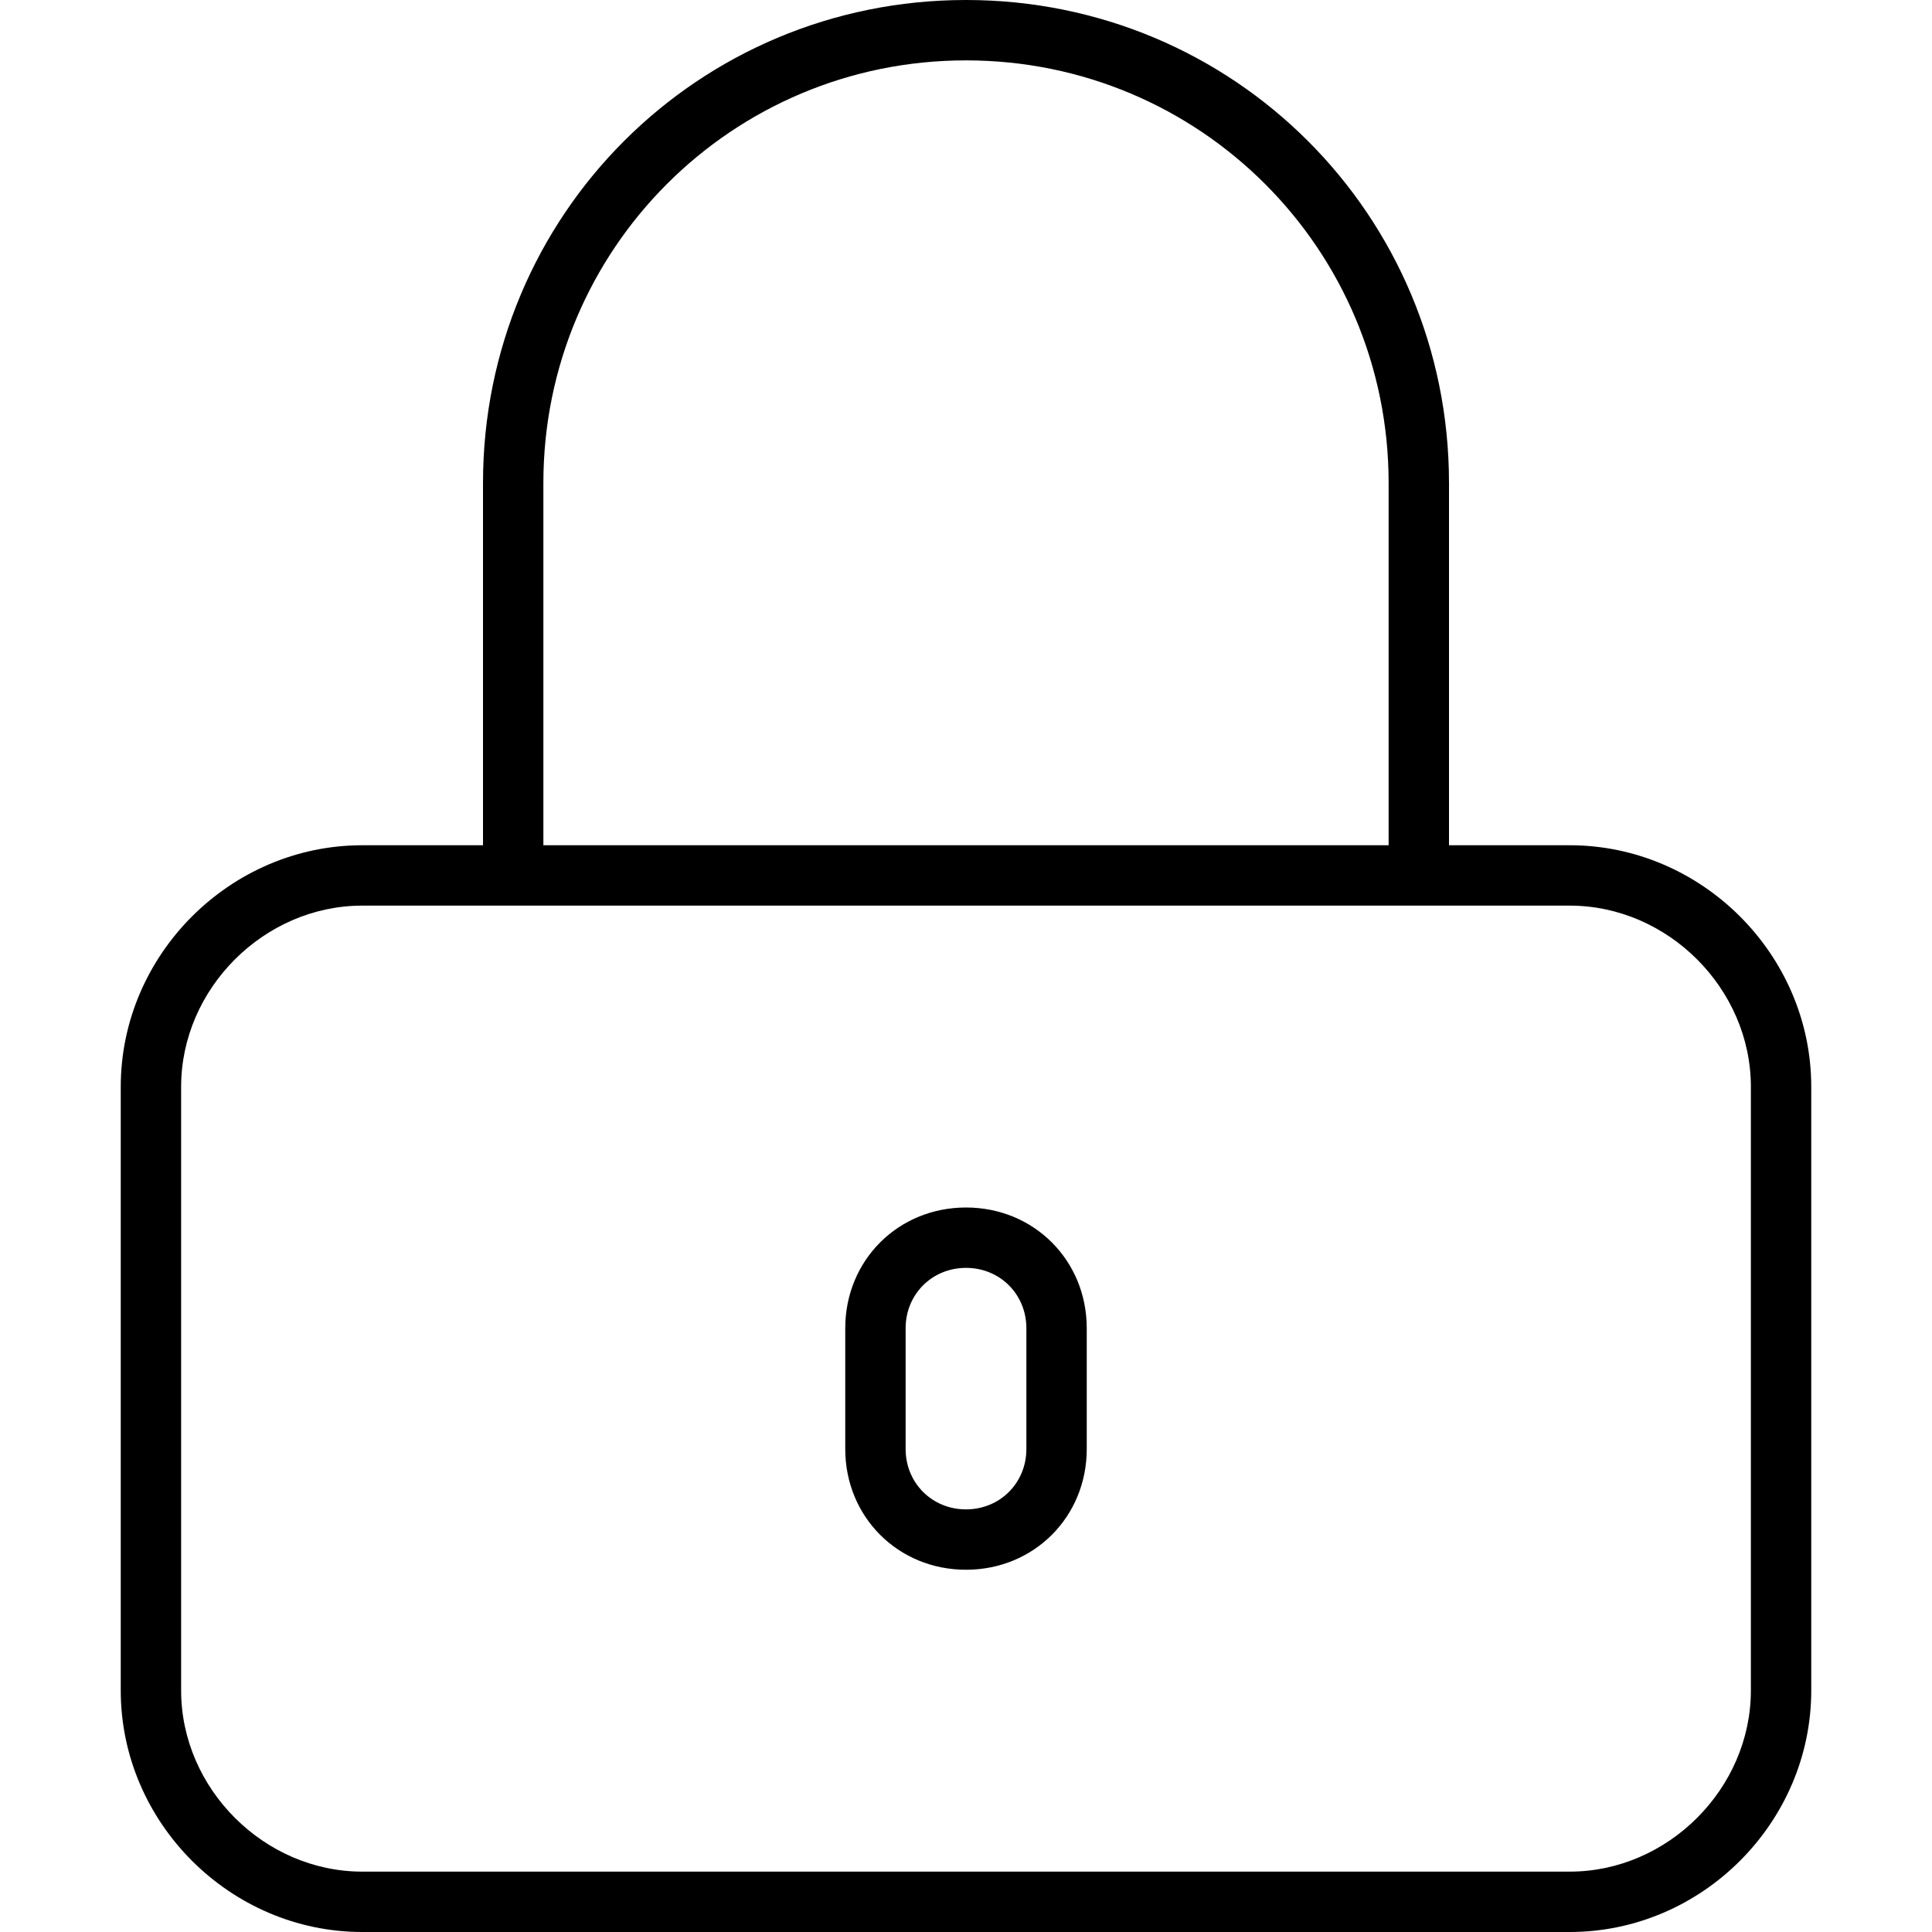 <svg xmlns="http://www.w3.org/2000/svg" viewBox="0 0 512 512"><!-- Font Awesome Pro 6.0.0-alpha1 by @fontawesome - https://fontawesome.com License - https://fontawesome.com/license (Commercial License) --><path d="M416 224H384V128C384 57 327 0 256 0S128 57 128 128V224H96C61 224 32 253 32 288V448C32 483 61 512 96 512H416C451 512 480 483 480 448V288C480 253 451 224 416 224ZM144 128C144 66 194 16 256 16S368 66 368 128V224H144V128ZM464 448C464 474 442 496 416 496H96C70 496 48 474 48 448V288C48 262 70 240 96 240H416C442 240 464 262 464 288V448ZM256 320C238 320 224 334 224 352V384C224 402 238 416 256 416S288 402 288 384V352C288 334 274 320 256 320ZM272 384C272 393 265 400 256 400S240 393 240 384V352C240 343 247 336 256 336S272 343 272 352V384Z"/></svg>